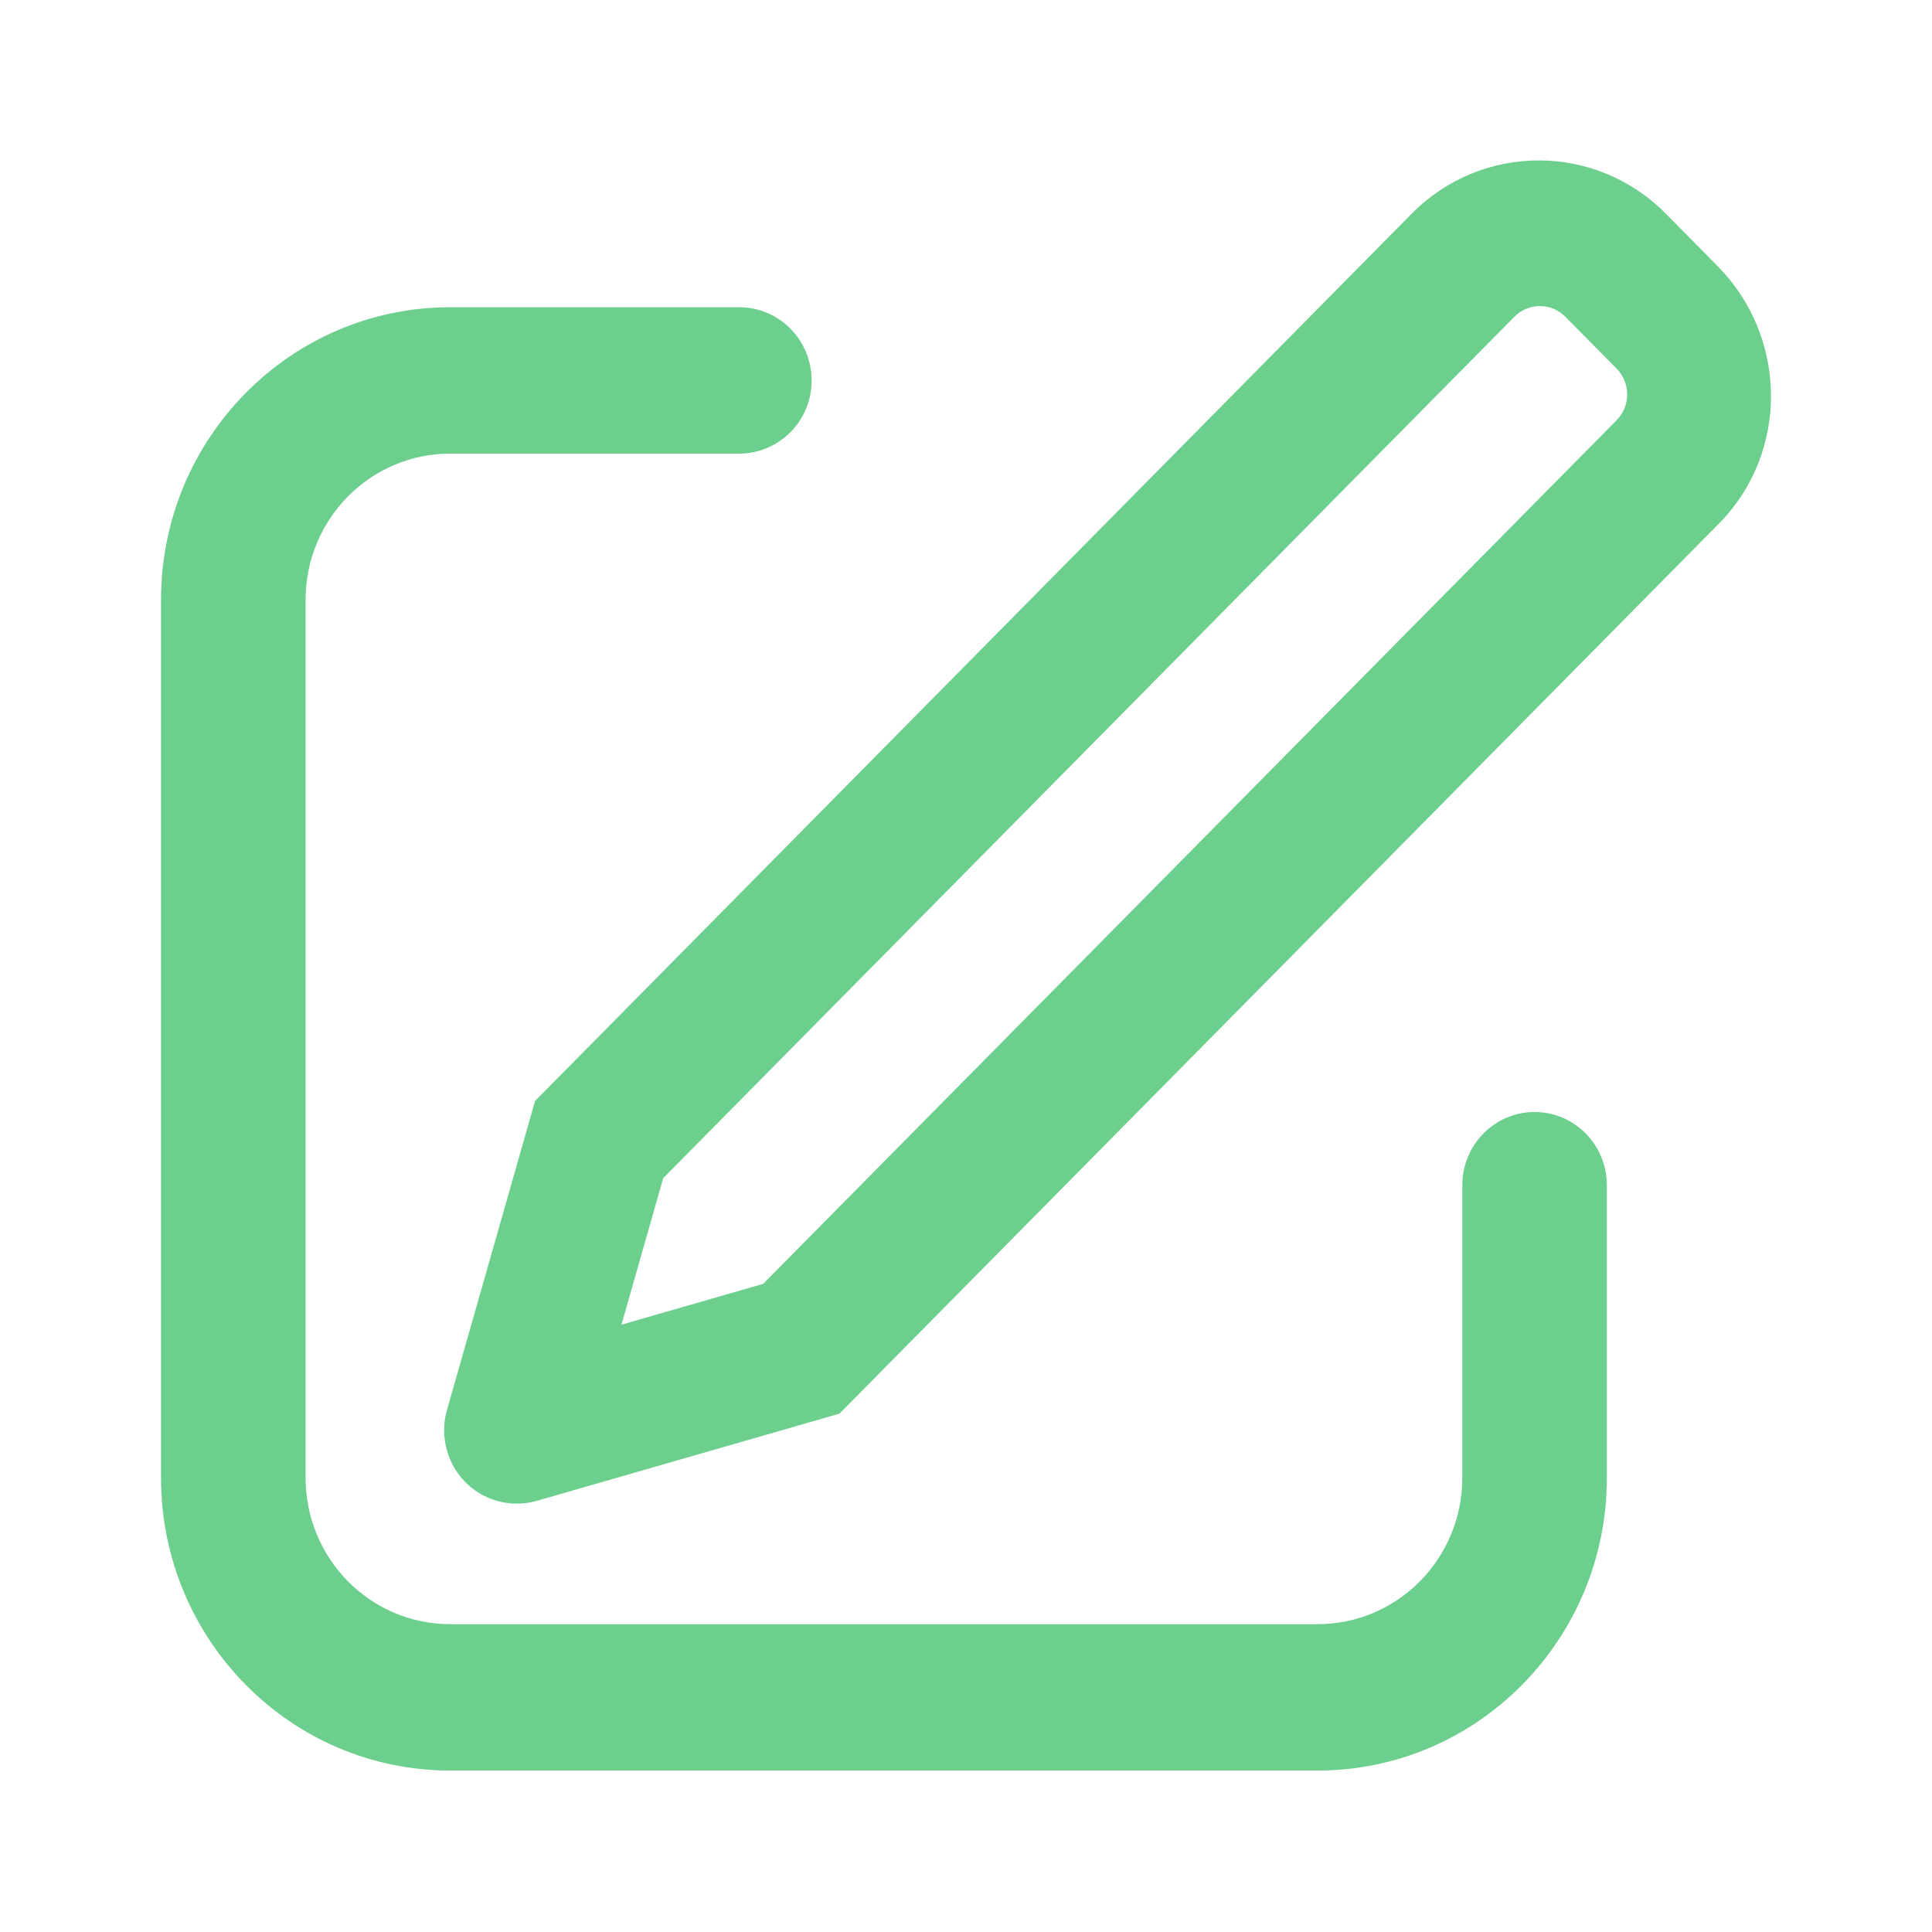 <svg width="35" height="35" viewBox="0 0 35 35" fill="none" xmlns="http://www.w3.org/2000/svg">
<path d="M11.258 23.998L13.826 23.258L29.289 7.61C29.411 7.485 29.479 7.317 29.478 7.142C29.477 6.967 29.408 6.8 29.285 6.676L28.359 5.74C28.299 5.678 28.227 5.63 28.148 5.596C28.07 5.562 27.985 5.545 27.899 5.545C27.813 5.544 27.728 5.561 27.649 5.594C27.57 5.626 27.497 5.675 27.437 5.736L12.015 21.343L11.258 23.998ZM30.192 3.885L31.118 4.823C32.395 6.116 32.407 8.203 31.141 9.484L15.207 25.61L9.718 27.191C9.552 27.237 9.379 27.251 9.208 27.23C9.037 27.21 8.871 27.156 8.721 27.072C8.57 26.987 8.438 26.874 8.332 26.739C8.225 26.603 8.146 26.448 8.1 26.282C8.028 26.041 8.027 25.785 8.097 25.544L9.694 19.944L25.585 3.86C25.887 3.556 26.247 3.315 26.643 3.151C27.04 2.987 27.465 2.904 27.893 2.906C28.322 2.908 28.746 2.996 29.141 3.164C29.535 3.332 29.893 3.578 30.192 3.885ZM13.393 5.566C14.117 5.566 14.703 6.16 14.703 6.892C14.704 7.065 14.671 7.237 14.606 7.397C14.541 7.557 14.444 7.703 14.323 7.826C14.201 7.949 14.057 8.047 13.897 8.115C13.738 8.182 13.566 8.217 13.393 8.218H8.155C6.708 8.218 5.536 9.405 5.536 10.867V26.772C5.536 28.236 6.708 29.423 8.155 29.423H23.87C25.317 29.423 26.491 28.236 26.491 26.772V21.471C26.491 20.739 27.077 20.145 27.8 20.145C28.524 20.145 29.11 20.739 29.11 21.473V26.772C29.11 29.7 26.763 32.075 23.87 32.075H8.155C5.262 32.075 2.917 29.7 2.917 26.772V10.867C2.917 7.941 5.262 5.566 8.155 5.566H13.393Z" fill="#6CCF8D"/>
</svg>
